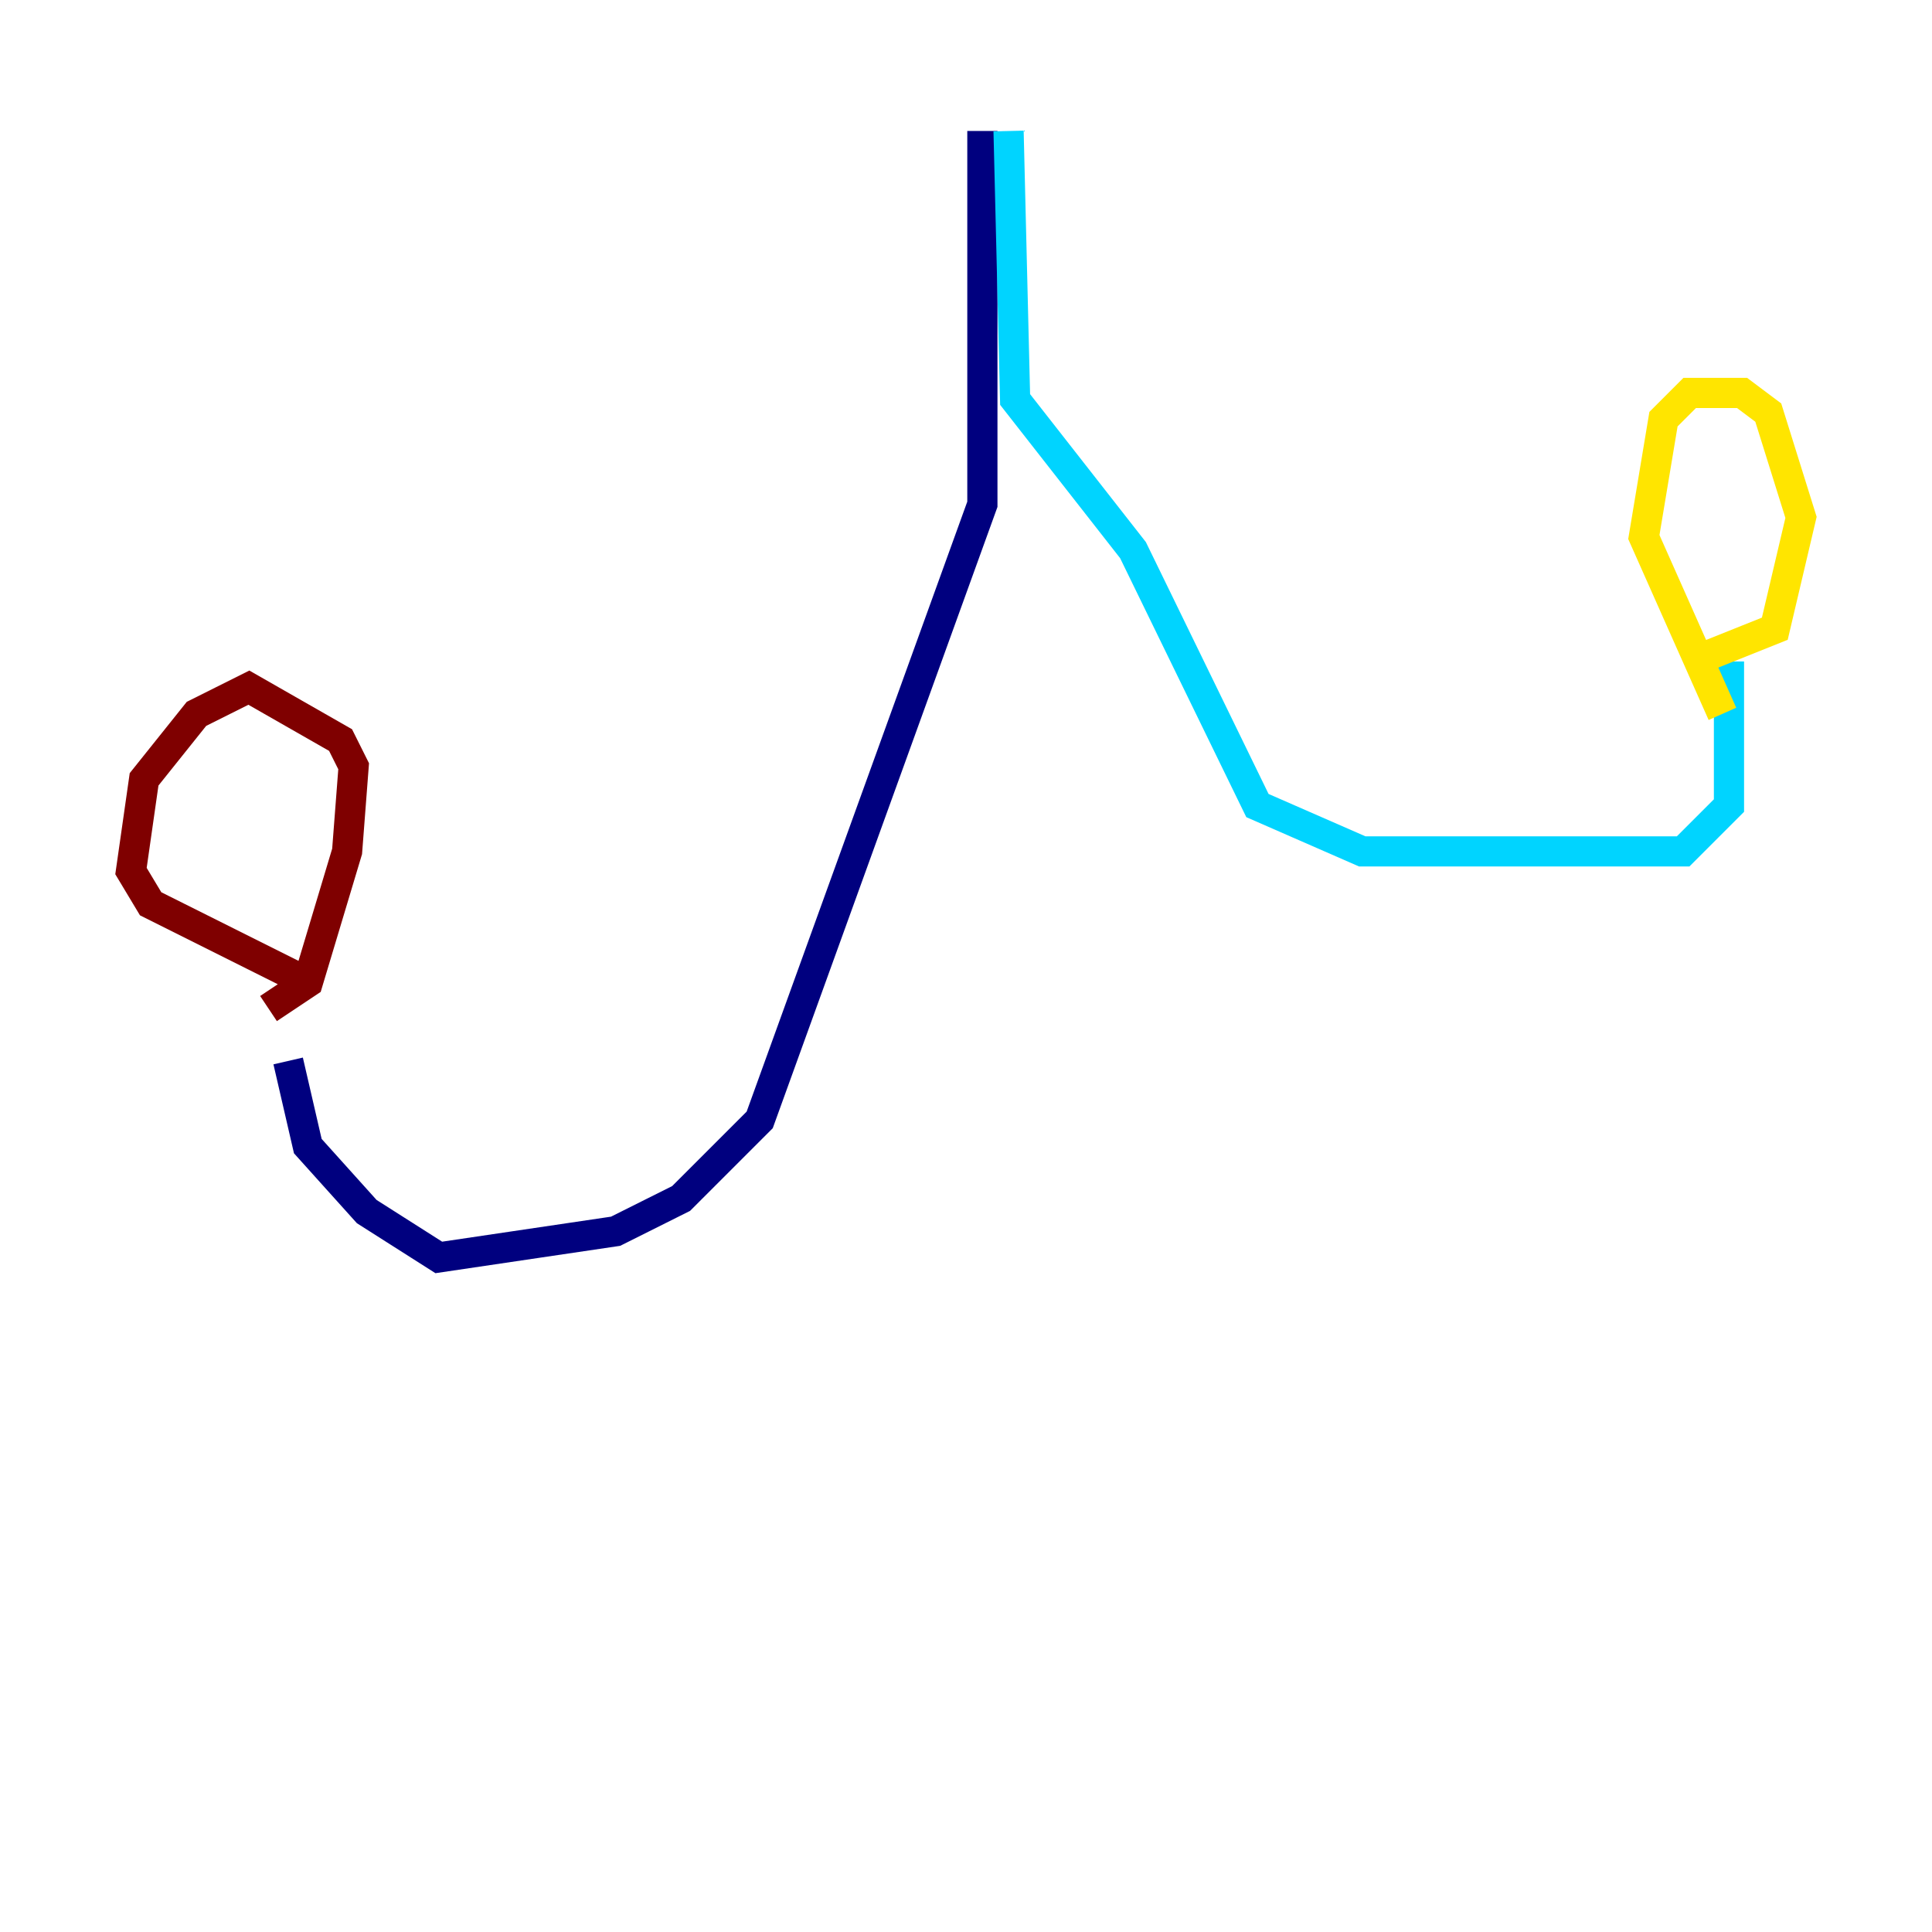 <?xml version="1.0" encoding="utf-8" ?>
<svg baseProfile="tiny" height="128" version="1.2" viewBox="0,0,128,128" width="128" xmlns="http://www.w3.org/2000/svg" xmlns:ev="http://www.w3.org/2001/xml-events" xmlns:xlink="http://www.w3.org/1999/xlink"><defs /><polyline fill="none" points="65.085,8.678 65.085,33.41 50.332,74.197 45.125,79.403 40.786,81.573 29.071,83.308 24.298,80.271 20.393,75.932 19.091,70.291" stroke="#00007f" stroke-width="2" /><polyline fill="none" points="66.82,8.678 67.254,26.468 75.064,36.447 83.308,53.37 90.251,56.407 111.512,56.407 114.549,53.37 114.549,43.824" stroke="#00d4ff" stroke-width="2" /><polyline fill="none" points="113.248,43.39 117.586,41.654 119.322,34.278 117.153,27.336 115.417,26.034 111.946,26.034 110.21,27.77 108.909,35.58 114.115,47.295" stroke="#ffe500" stroke-width="2" /><polyline fill="none" points="17.79,66.82 20.393,65.085 22.997,56.407 23.43,50.766 22.563,49.031 16.488,45.559 13.017,47.295 9.546,51.634 8.678,57.709 9.98,59.878 20.393,65.085" stroke="#7f0000" stroke-width="2" /></svg>